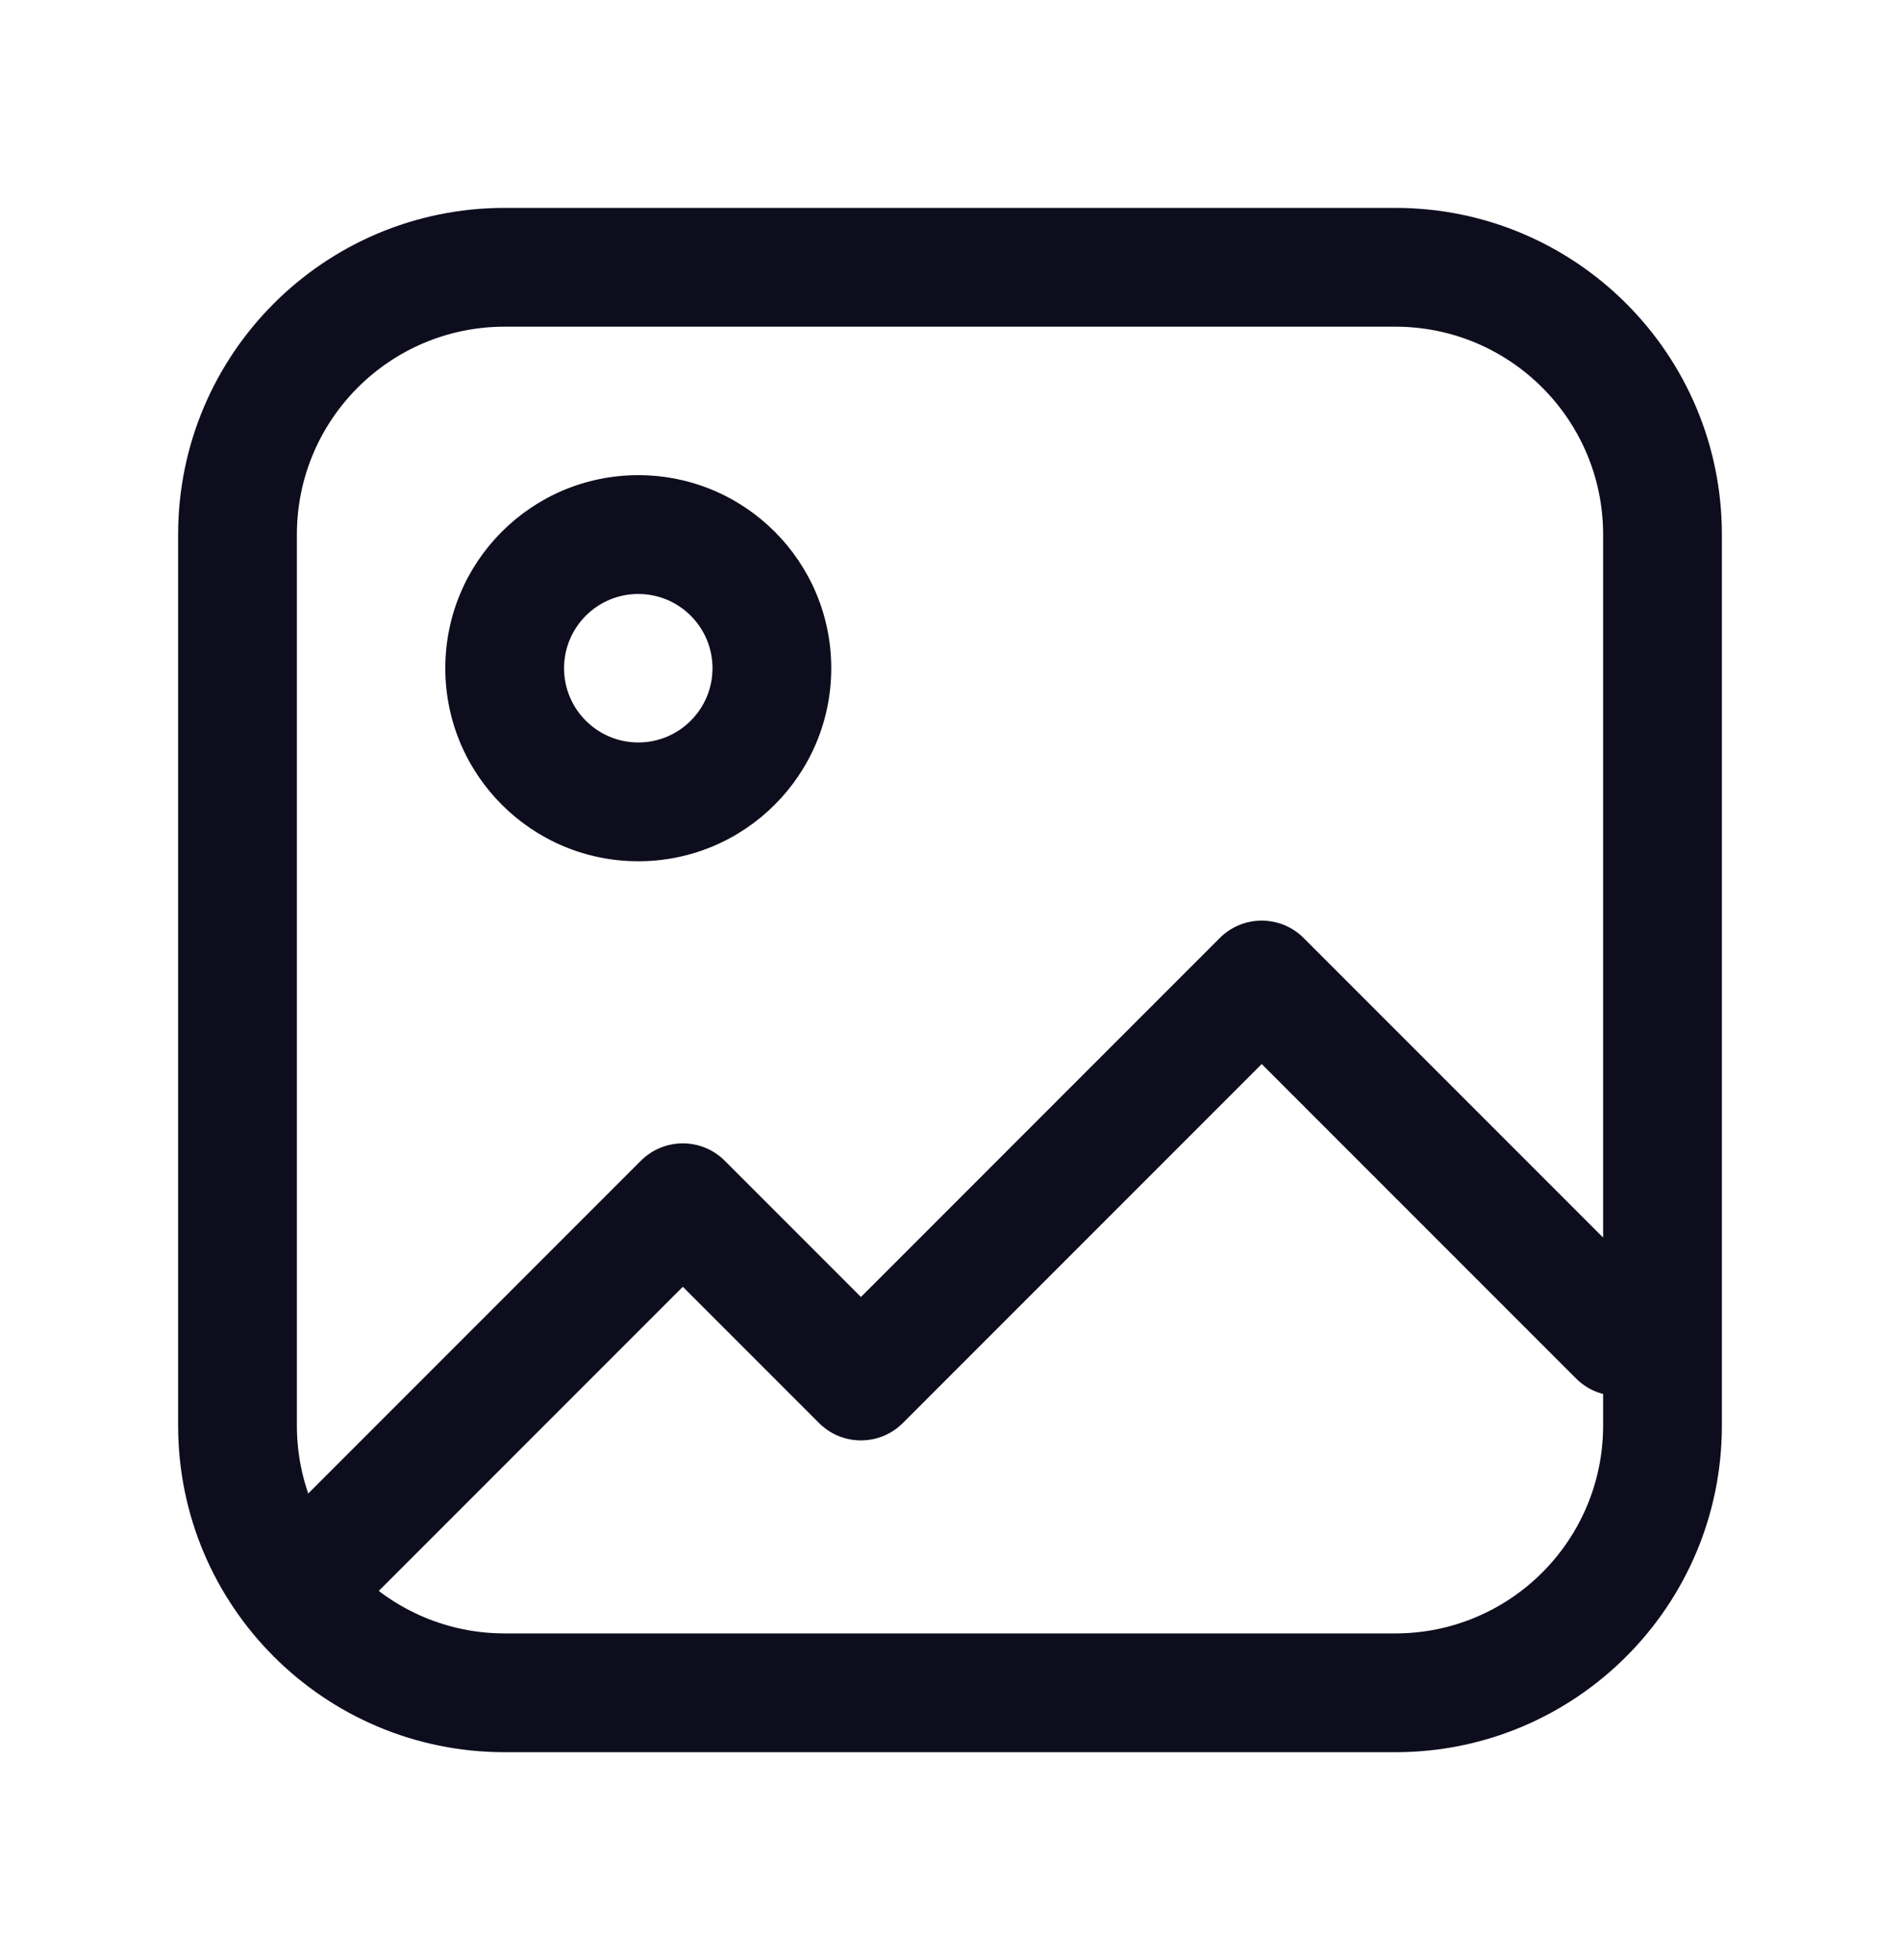 <svg width="32" height="33" viewBox="0 0 32 33" fill="none" xmlns="http://www.w3.org/2000/svg">
<path d="M4.793 25.543C4.402 25.933 4.402 26.567 4.793 26.957C5.183 27.348 5.817 27.348 6.207 26.957L4.793 25.543ZM11.5 20.25L12.207 19.543C11.817 19.152 11.183 19.152 10.793 19.543L11.5 20.25ZM14.5 23.25L13.793 23.957C14.183 24.348 14.817 24.348 15.207 23.957L14.5 23.25ZM21.25 16.5L21.957 15.793C21.567 15.402 20.933 15.402 20.543 15.793L21.25 16.5ZM26.543 23.207C26.933 23.598 27.567 23.598 27.957 23.207C28.348 22.817 28.348 22.183 27.957 21.793L26.543 23.207ZM6.207 26.957L12.207 20.957L10.793 19.543L4.793 25.543L6.207 26.957ZM10.793 20.957L13.793 23.957L15.207 22.543L12.207 19.543L10.793 20.957ZM15.207 23.957L21.957 17.207L20.543 15.793L13.793 22.543L15.207 23.957ZM20.543 17.207L26.543 23.207L27.957 21.793L21.957 15.793L20.543 17.207ZM8.5 5.5H23.5V3.5H8.5V5.5ZM27 9V24H29V9H27ZM23.5 27.5H8.5V29.5H23.5V27.5ZM5 24V9H3V24H5ZM8.5 27.5C6.567 27.5 5 25.933 5 24H3C3 27.038 5.462 29.5 8.5 29.5V27.5ZM27 24C27 25.933 25.433 27.5 23.5 27.5V29.5C26.538 29.5 29 27.038 29 24H27ZM23.5 5.5C25.433 5.5 27 7.067 27 9H29C29 5.962 26.538 3.5 23.5 3.5V5.5ZM8.5 3.5C5.462 3.5 3 5.962 3 9H5C5 7.067 6.567 5.5 8.5 5.5V3.5ZM12 11.25C12 11.94 11.44 12.5 10.75 12.5V14.5C12.545 14.5 14 13.045 14 11.25H12ZM10.75 12.5C10.06 12.5 9.5 11.94 9.5 11.25H7.5C7.5 13.045 8.955 14.5 10.75 14.5V12.5ZM9.5 11.25C9.5 10.56 10.06 10 10.75 10V8C8.955 8 7.5 9.455 7.5 11.25H9.5ZM10.75 10C11.44 10 12 10.56 12 11.25H14C14 9.455 12.545 8 10.75 8V10Z" fill="#0D0D1E"/>
</svg>
